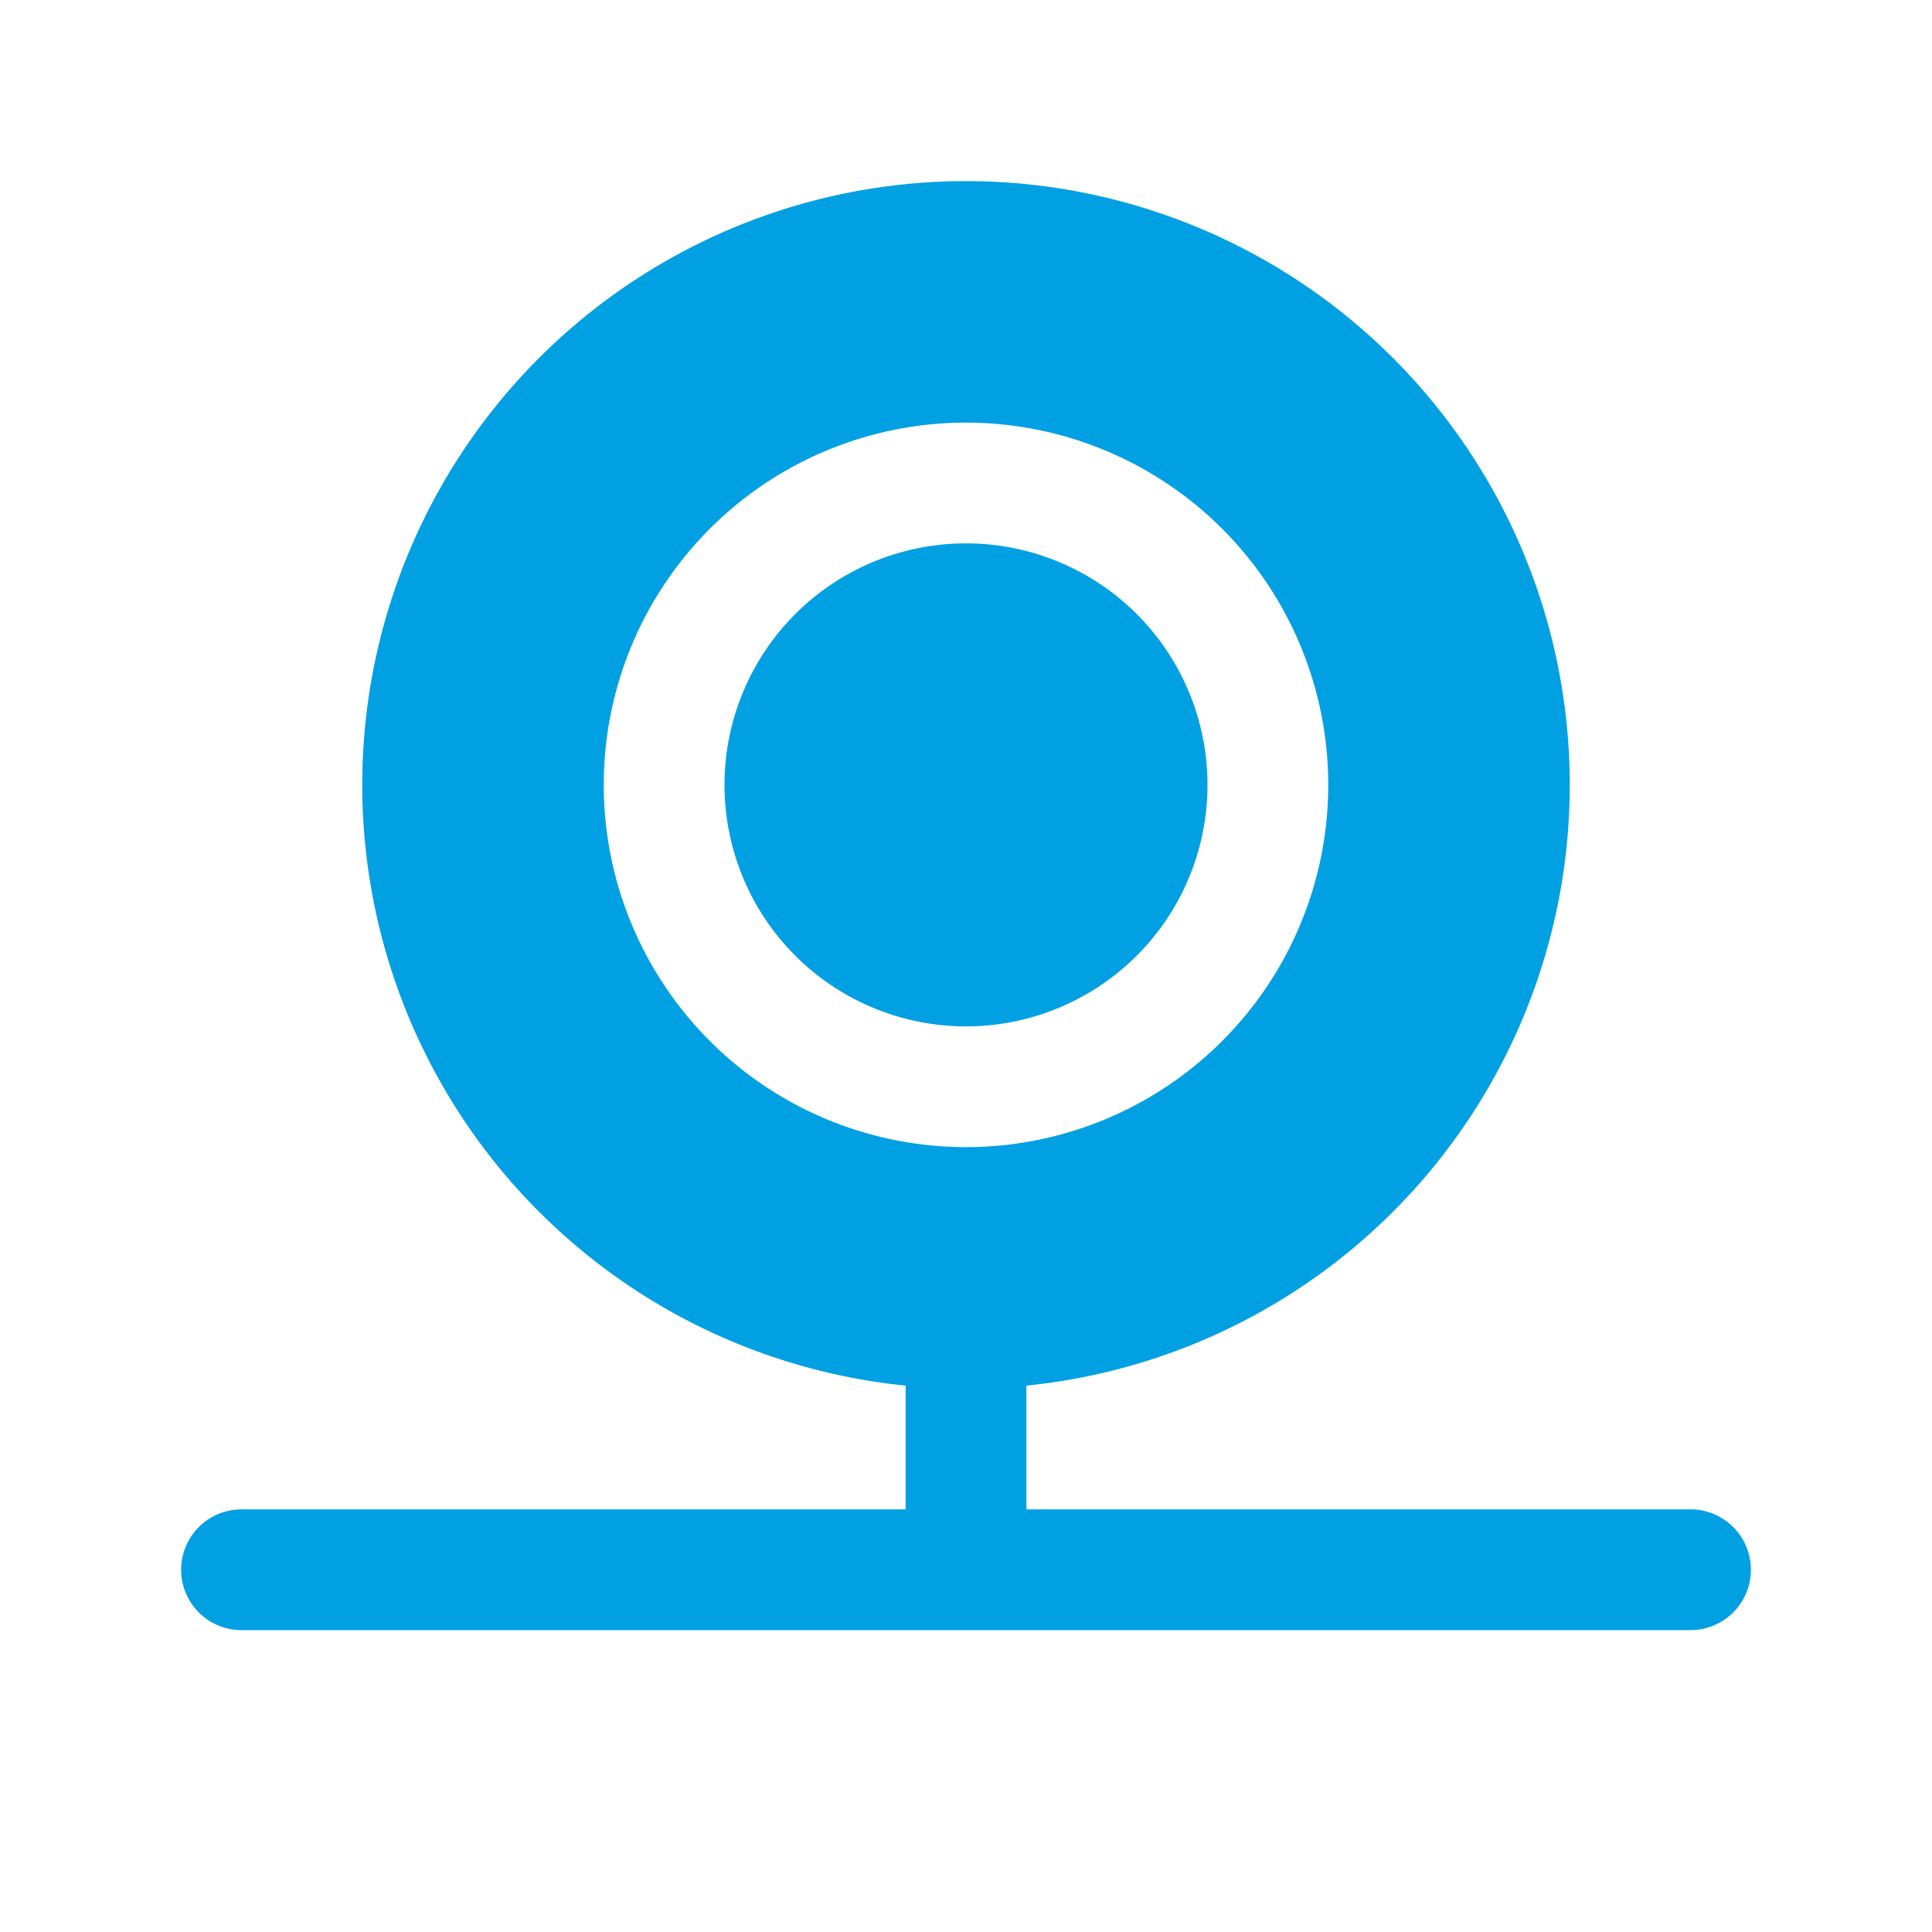 <svg width="60" height="60" fill="none" xmlns="http://www.w3.org/2000/svg"><path d="M30 31.875a7.5 7.5 0 100-15 7.5 7.5 0 000 15z" fill="#00A0E3"/><path d="M52.5 46.875H31.875v-3.844a18.75 18.75 0 10-3.75 0v3.844H7.5a1.875 1.875 0 000 3.75h45a1.875 1.875 0 100-3.75zm-33.75-22.5a11.25 11.25 0 1122.5 0 11.25 11.25 0 01-22.5 0z" fill="#00A0E3"/></svg>
